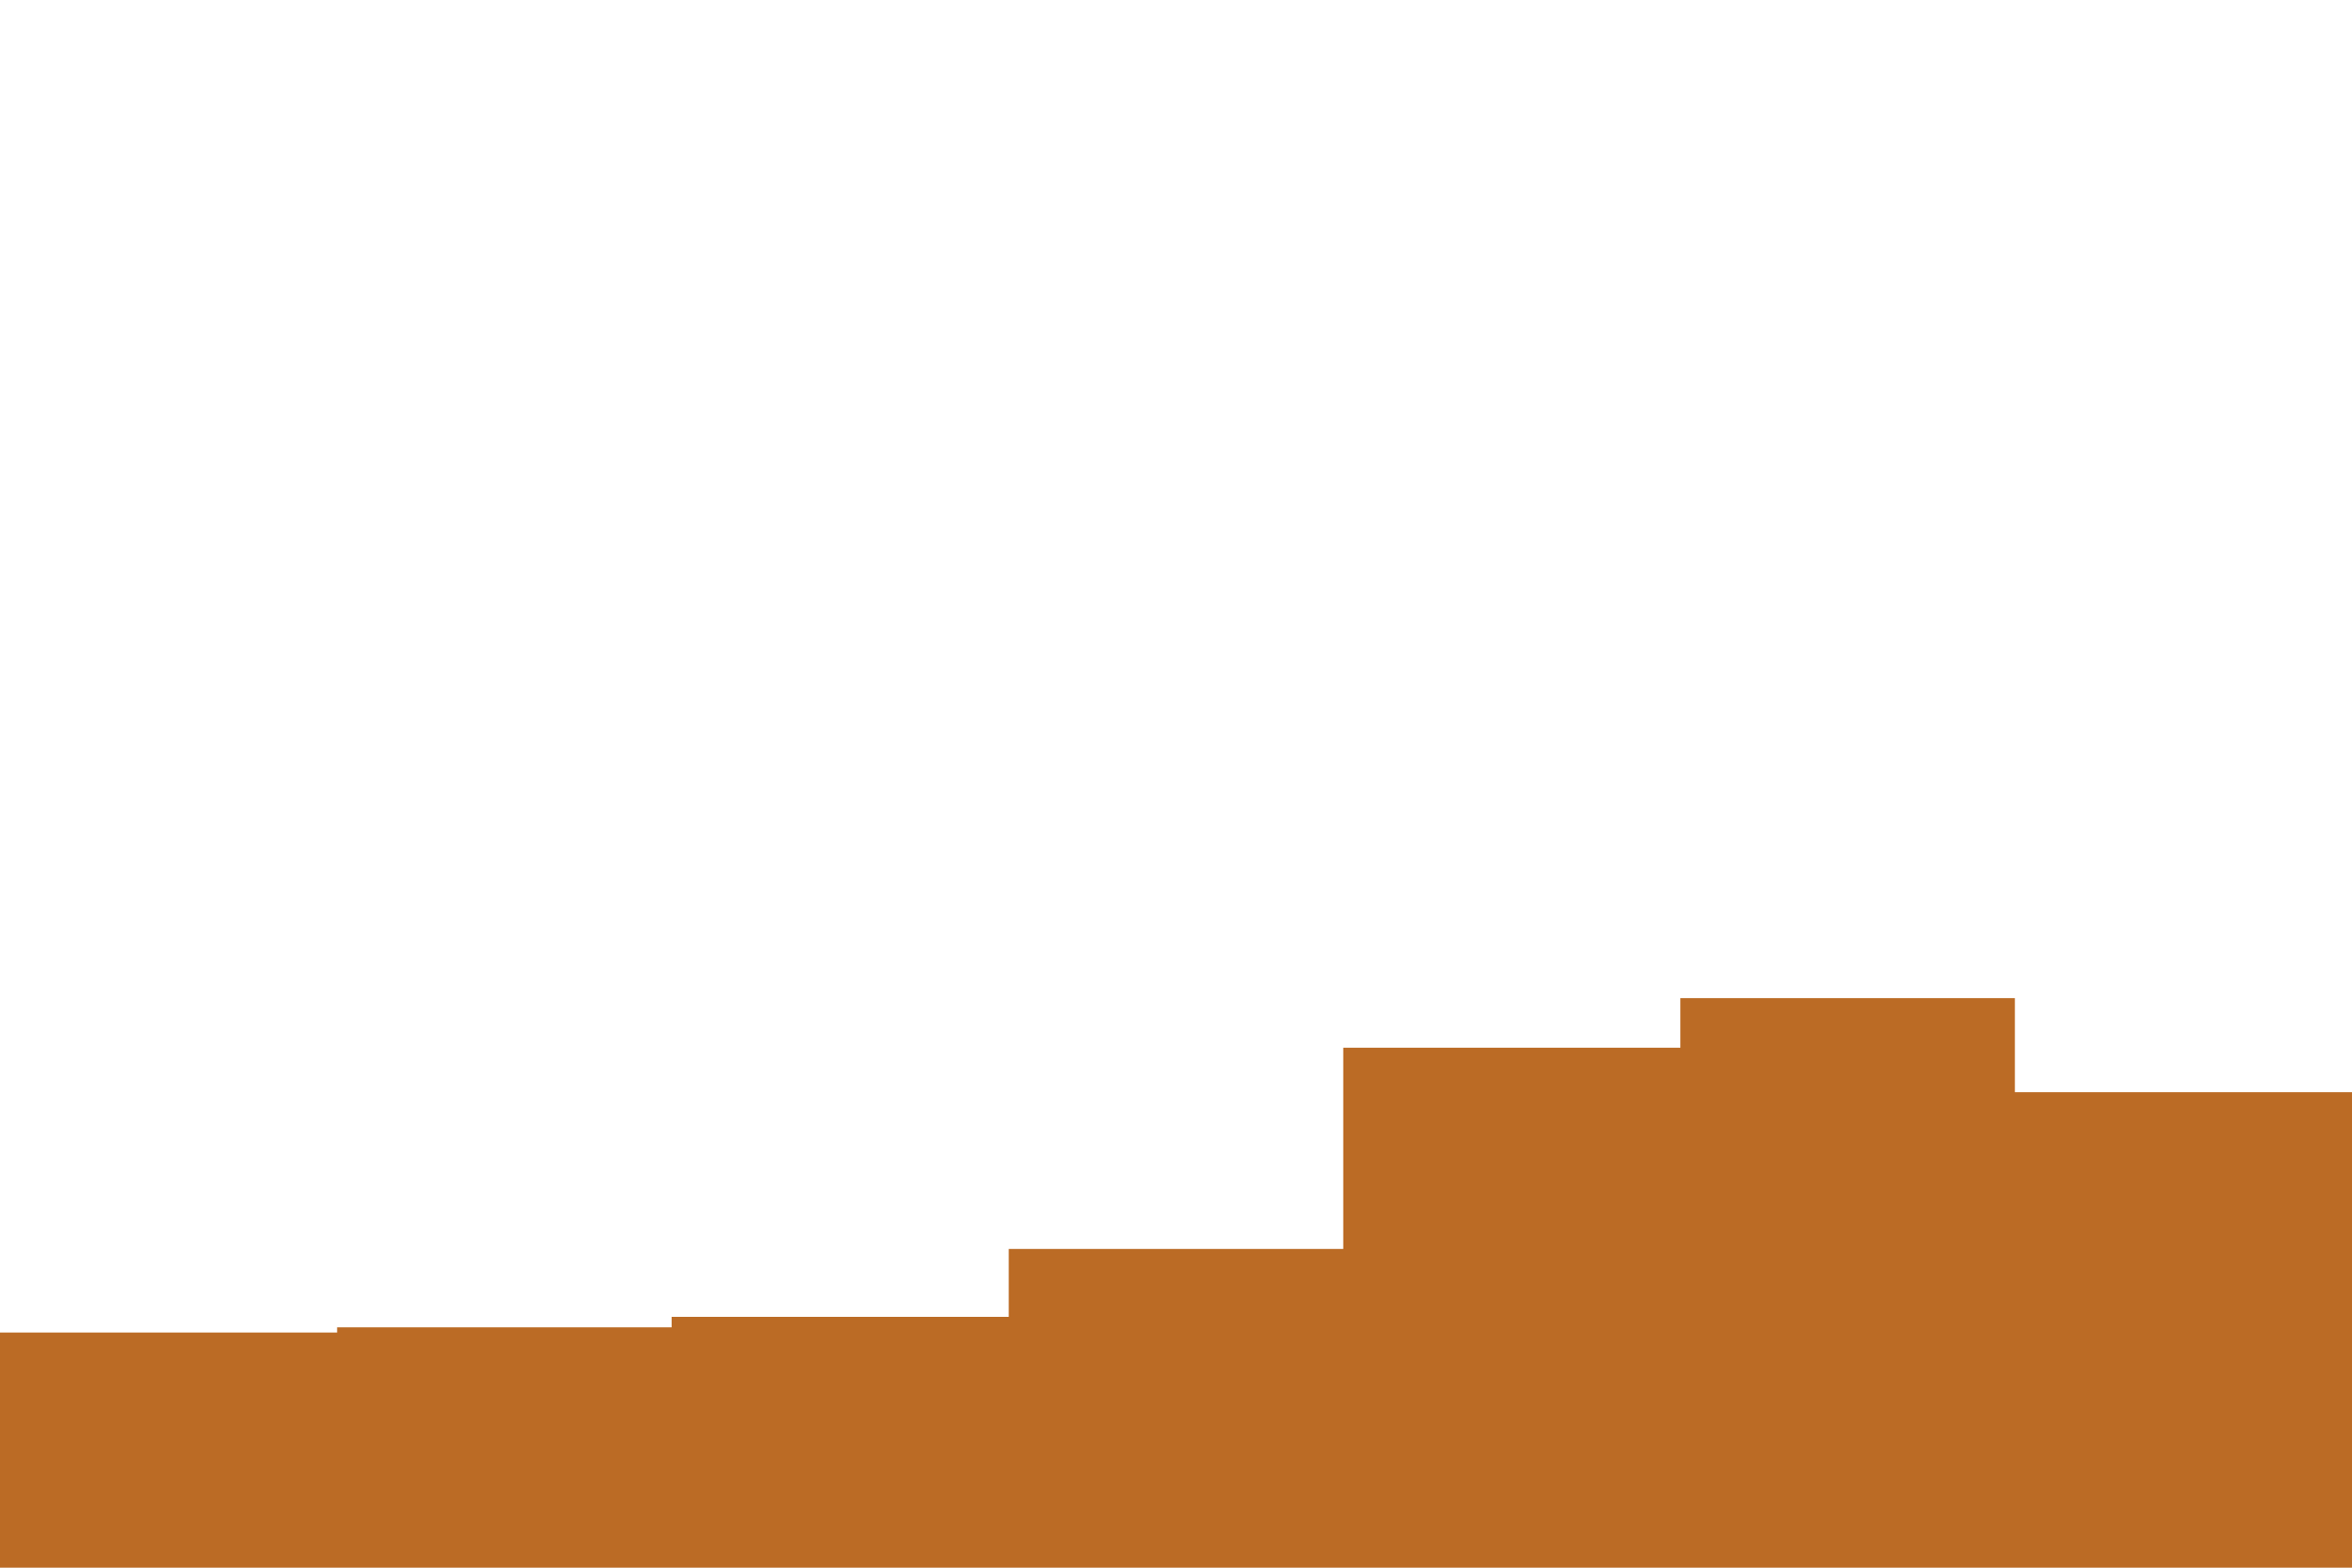 <svg id="visual" viewBox="0 0 900 600" width="900" height="600" xmlns="http://www.w3.org/2000/svg" xmlns:xlink="http://www.w3.org/1999/xlink" version="1.1"><path d="M0 510L129 510L129 508L257 508L257 504L386 504L386 478L514 478L514 401L643 401L643 382L771 382L771 418L900 418L900 490L900 601L900 601L771 601L771 601L643 601L643 601L514 601L514 601L386 601L386 601L257 601L257 601L129 601L129 601L0 601Z" fill="#bb6b25" stroke-linecap="square" stroke-linejoin="miter"></path></svg>